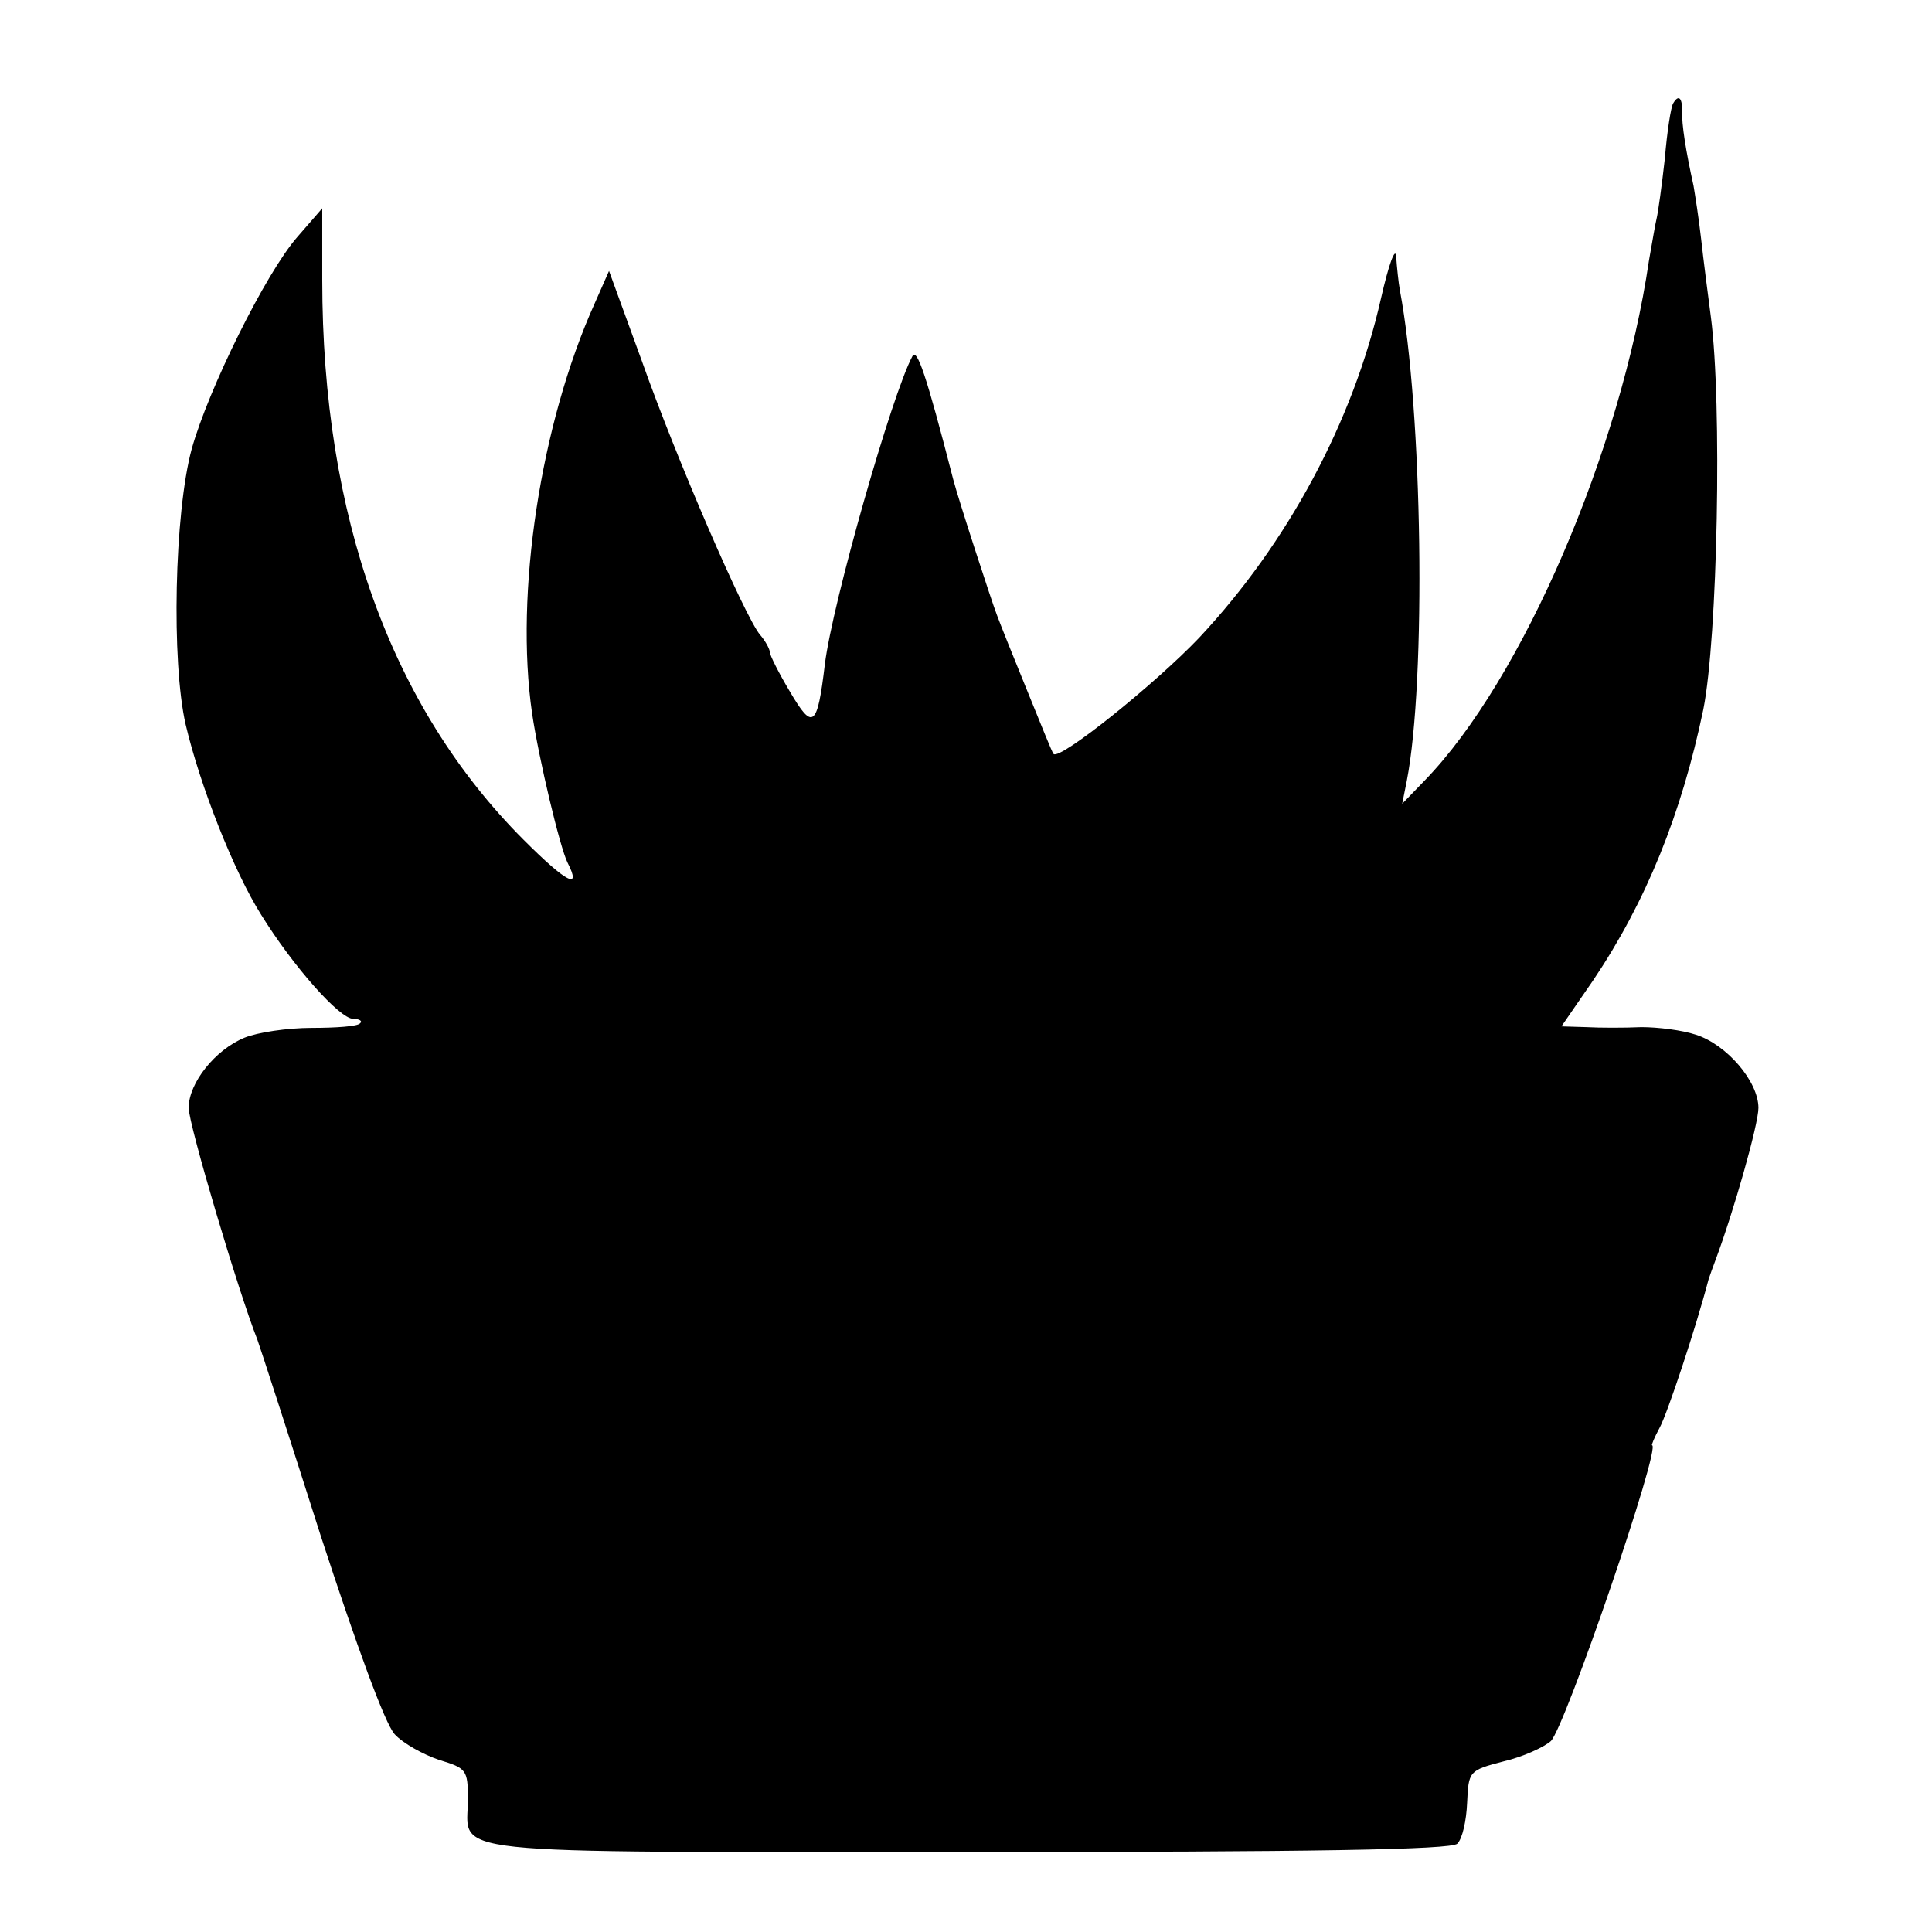 <?xml version="1.0" standalone="no"?>
<!DOCTYPE svg PUBLIC "-//W3C//DTD SVG 20010904//EN"
 "http://www.w3.org/TR/2001/REC-SVG-20010904/DTD/svg10.dtd">
<svg version="1.0" xmlns="http://www.w3.org/2000/svg"
 width="256pt" height="256pt" viewBox="0 0 256 256"
 preserveAspectRatio="xMidYMid meet">
<g transform="translate(0,256) scale(0.1,-0.1)"
fill="#000000" stroke="none">
<path d="M2217 2423 c-3 -5 -8 -37 -11 -73 -4 -36 -9 -72 -11 -80 -2 -8 -6
-33 -10 -55 -37 -252 -168 -556 -297 -689 l-30 -31 6 30 c26 133 21 491 -9
650 -2 11 -4 31 -5 45 -1 14 -10 -11 -20 -55 -37 -164 -124 -325 -241 -450
-58 -61 -185 -163 -193 -154 -2 2 -17 40 -35 84 -18 44 -36 89 -40 100 -7 18
-51 153 -58 180 -36 140 -48 174 -54 163 -27 -50 -106 -327 -116 -408 -10 -84
-16 -88 -46 -37 -15 25 -27 49 -27 53 0 4 -6 15 -13 23 -20 24 -110 231 -157
364 l-43 118 -19 -43 c-72 -160 -106 -384 -83 -543 9 -61 37 -178 47 -198 19
-37 -1 -27 -58 30 -176 176 -267 429 -267 742 l0 95 -33 -38 c-42 -48 -118
-202 -140 -281 -23 -85 -27 -282 -8 -365 19 -81 64 -195 100 -252 42 -68 104
-138 122 -138 8 0 13 -3 9 -6 -3 -4 -32 -6 -64 -6 -32 0 -72 -6 -89 -13 -39
-16 -74 -60 -74 -93 0 -22 66 -244 91 -307 4 -11 42 -128 84 -260 47 -144 85
-249 98 -263 11 -12 38 -27 59 -34 36 -11 38 -13 38 -52 0 -75 -52 -70 659
-70 461 0 644 3 652 11 7 7 12 31 13 54 2 42 2 43 48 55 26 6 54 19 63 27 19
19 147 392 134 392 -1 0 3 10 10 23 10 18 48 132 65 197 2 6 6 17 9 25 24 64
57 180 57 202 0 35 -42 84 -83 97 -18 6 -50 10 -72 10 -22 -1 -55 -1 -73 0
l-33 1 42 61 c70 104 117 220 146 359 19 95 25 406 10 520 -4 30 -10 77 -13
104 -3 27 -8 58 -10 70 -10 45 -16 82 -15 99 0 18 -5 22 -12 10z"/>
</g>
</svg>

